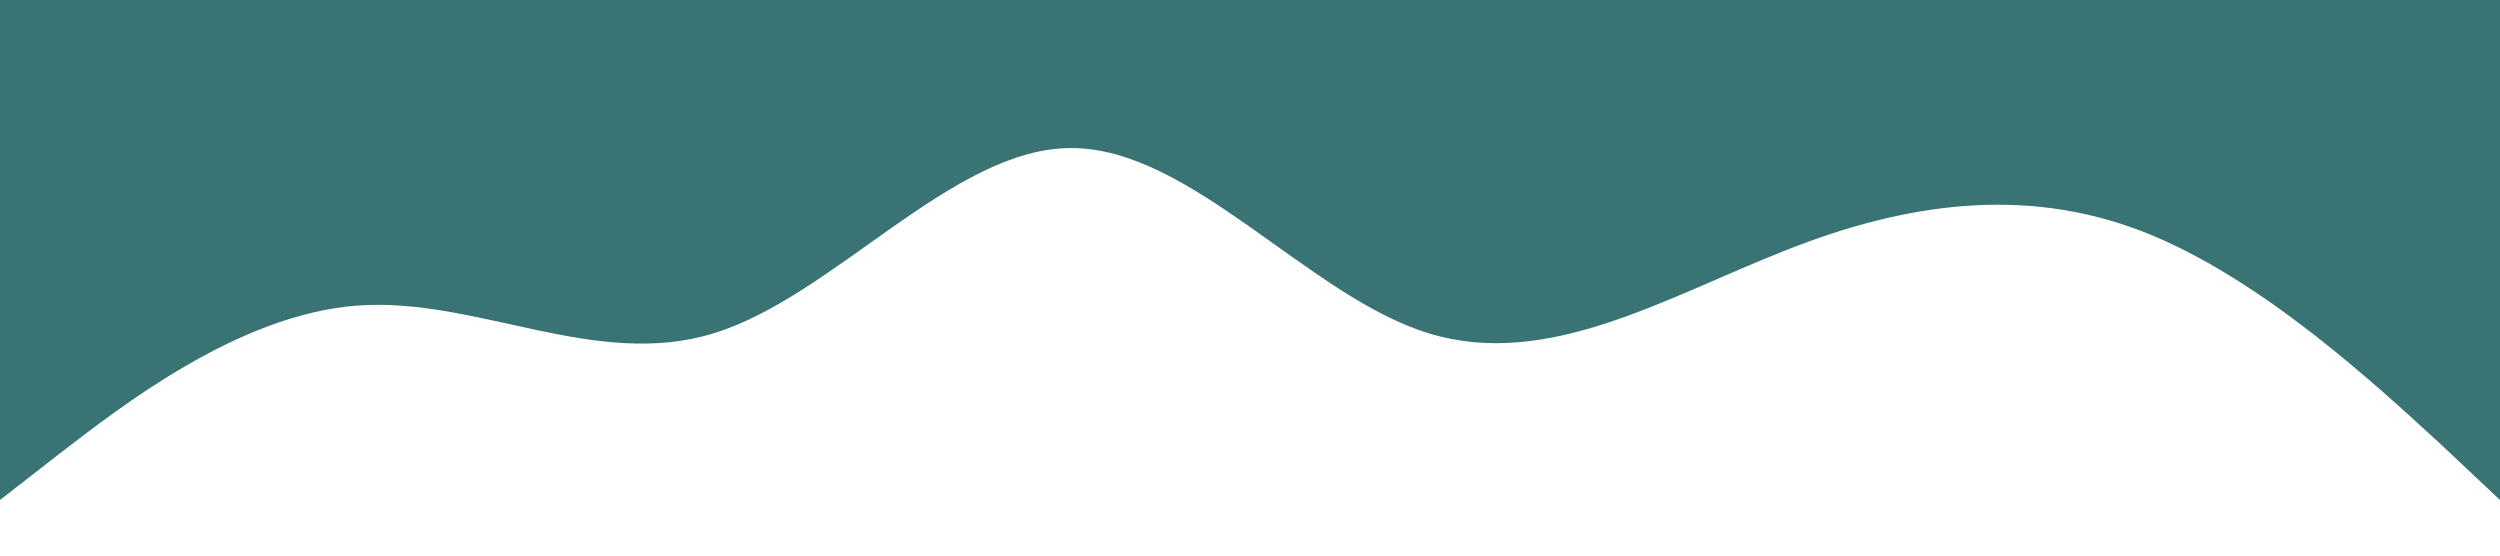 <?xml version="1.0" standalone="no"?><svg xmlns="http://www.w3.org/2000/svg" viewBox="0 0 1440 320"><path fill="#397373" fill-opacity="1" d="M0,288L34.3,261.3C68.6,235,137,181,206,176C274.3,171,343,213,411,192C480,171,549,85,617,85.3C685.7,85,754,171,823,192C891.4,213,960,171,1029,144C1097.1,117,1166,107,1234,133.3C1302.9,160,1371,224,1406,256L1440,288L1440,0L1405.7,0C1371.4,0,1303,0,1234,0C1165.7,0,1097,0,1029,0C960,0,891,0,823,0C754.3,0,686,0,617,0C548.6,0,480,0,411,0C342.9,0,274,0,206,0C137.1,0,69,0,34,0L0,0Z"></path></svg>